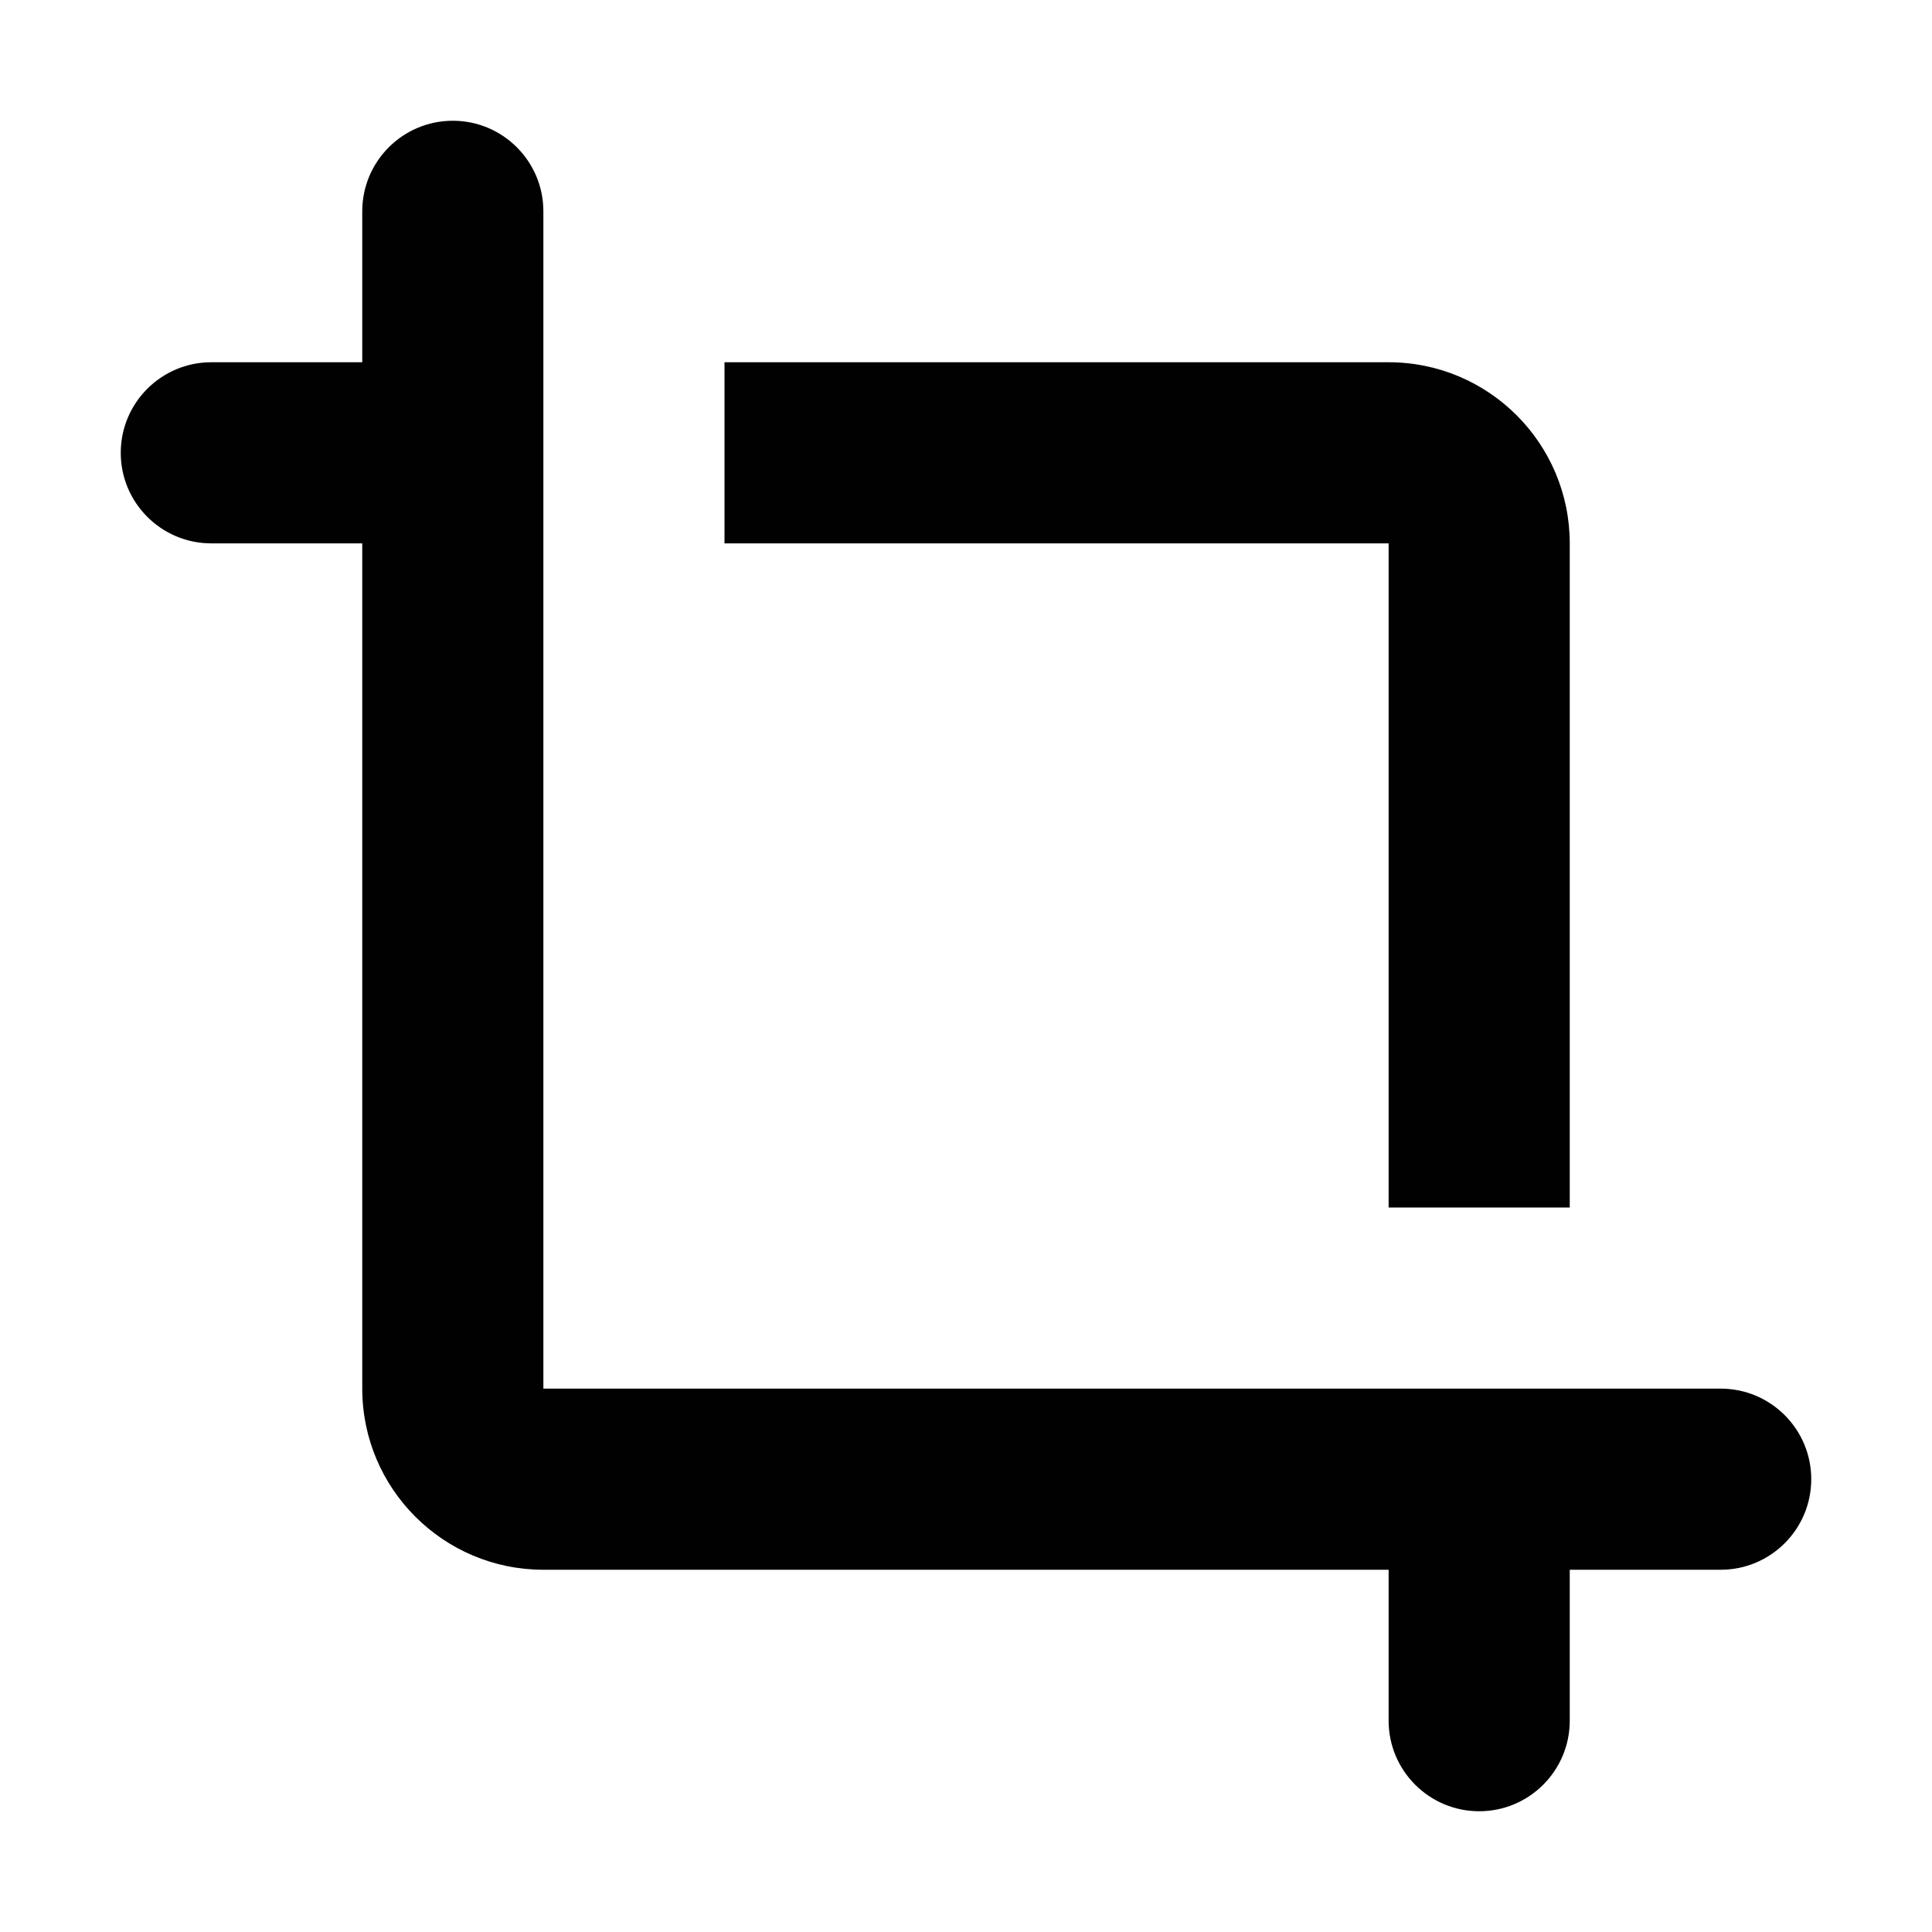 <svg width='16' height='16' viewBox='0 0 16 16' fill='none' xmlns='http://www.w3.org/2000/svg'><path fill-rule='evenodd' clip-rule='evenodd' d='M3.75 1C4.164 1 4.5 1.336 4.5 1.75V11.5H14.25C14.664 11.5 15 11.836 15 12.25C15 12.664 14.664 13 14.25 13H4.5C3.672 13 3 12.328 3 11.5V1.75C3 1.336 3.336 1 3.75 1Z' fill='#010101'/><path fill-rule='evenodd' clip-rule='evenodd' d='M6 3H11.5C12.328 3 13 3.672 13 4.5V10H11.5V4.5H6V3Z' fill='#010101'/><path fill-rule='evenodd' clip-rule='evenodd' d='M13 12V14.25C13 14.664 12.664 15 12.25 15C11.836 15 11.5 14.664 11.5 14.25V12H13Z' fill='#010101'/><path fill-rule='evenodd' clip-rule='evenodd' d='M4 4.5L1.75 4.5C1.336 4.5 1 4.164 1 3.75C1 3.336 1.336 3 1.75 3L4 3L4 4.5Z' fill='#010101'/></svg>